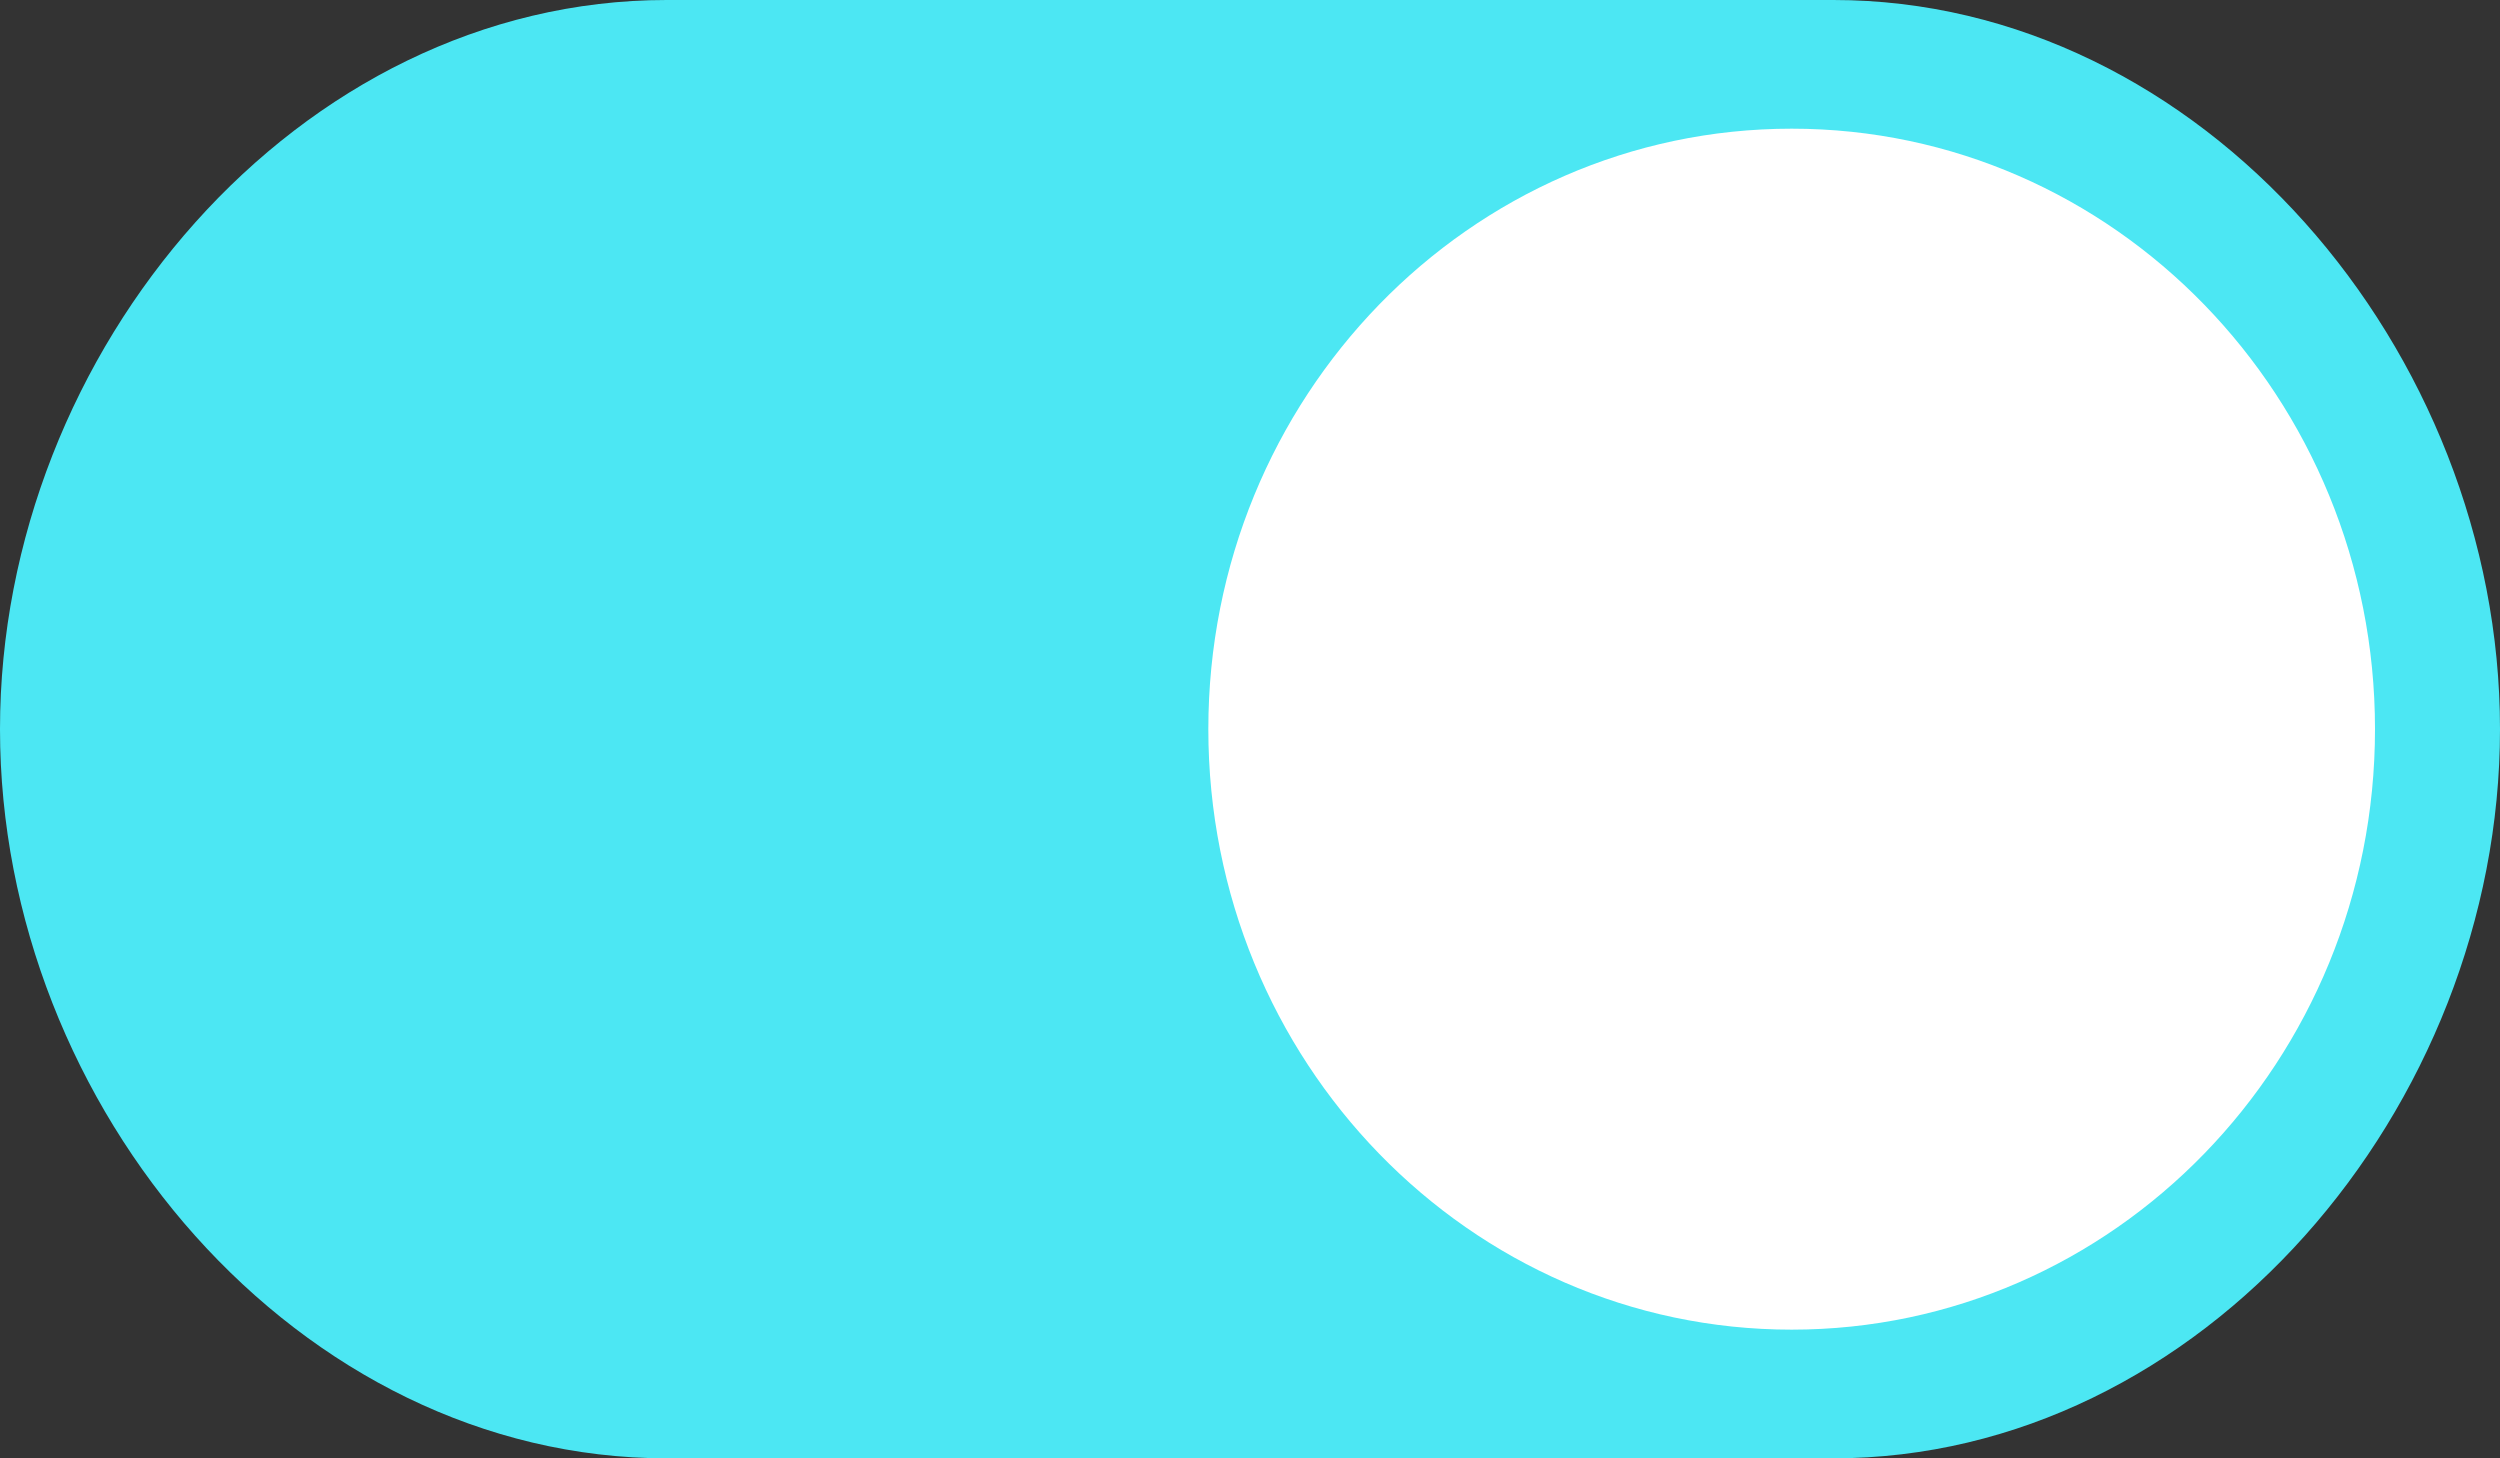 <svg width="36" height="21" viewBox="0 0 36 21" fill="none" xmlns="http://www.w3.org/2000/svg">
<rect x="0" y="0" width="36" height="21" fill="#333333" stroke="none"/>
<path d="M0 10.5C0 5.042 4.298 0 9.6 0H26.4C31.702 0 36 5.042 36 10.5C36 15.958 31.702 21 26.4 21H9.6C4.298 21 0 15.958 0 10.5Z" fill="url(#paint0_radial_40000010_721)"/>
<path d="M34.2 10.5C34.2 15.276 30.439 19.147 25.8 19.147C21.161 19.147 17.4 15.276 17.4 10.5C17.4 5.724 21.161 1.853 25.8 1.853C30.439 1.853 34.2 5.724 34.2 10.5Z" fill="white"/>
<defs>
<radialGradient id="paint0_radial_40000010_721" cx="0" cy="0" r="1" gradientUnits="userSpaceOnUse" gradientTransform="translate(8.943 21) rotate(-41.949) scale(36.379 108.492)">
<stop stop-color="#4CE7F3"/>
<stop offset="0.849" stop-color="#4CE7F3"/>
</radialGradient>
</defs>
</svg>

